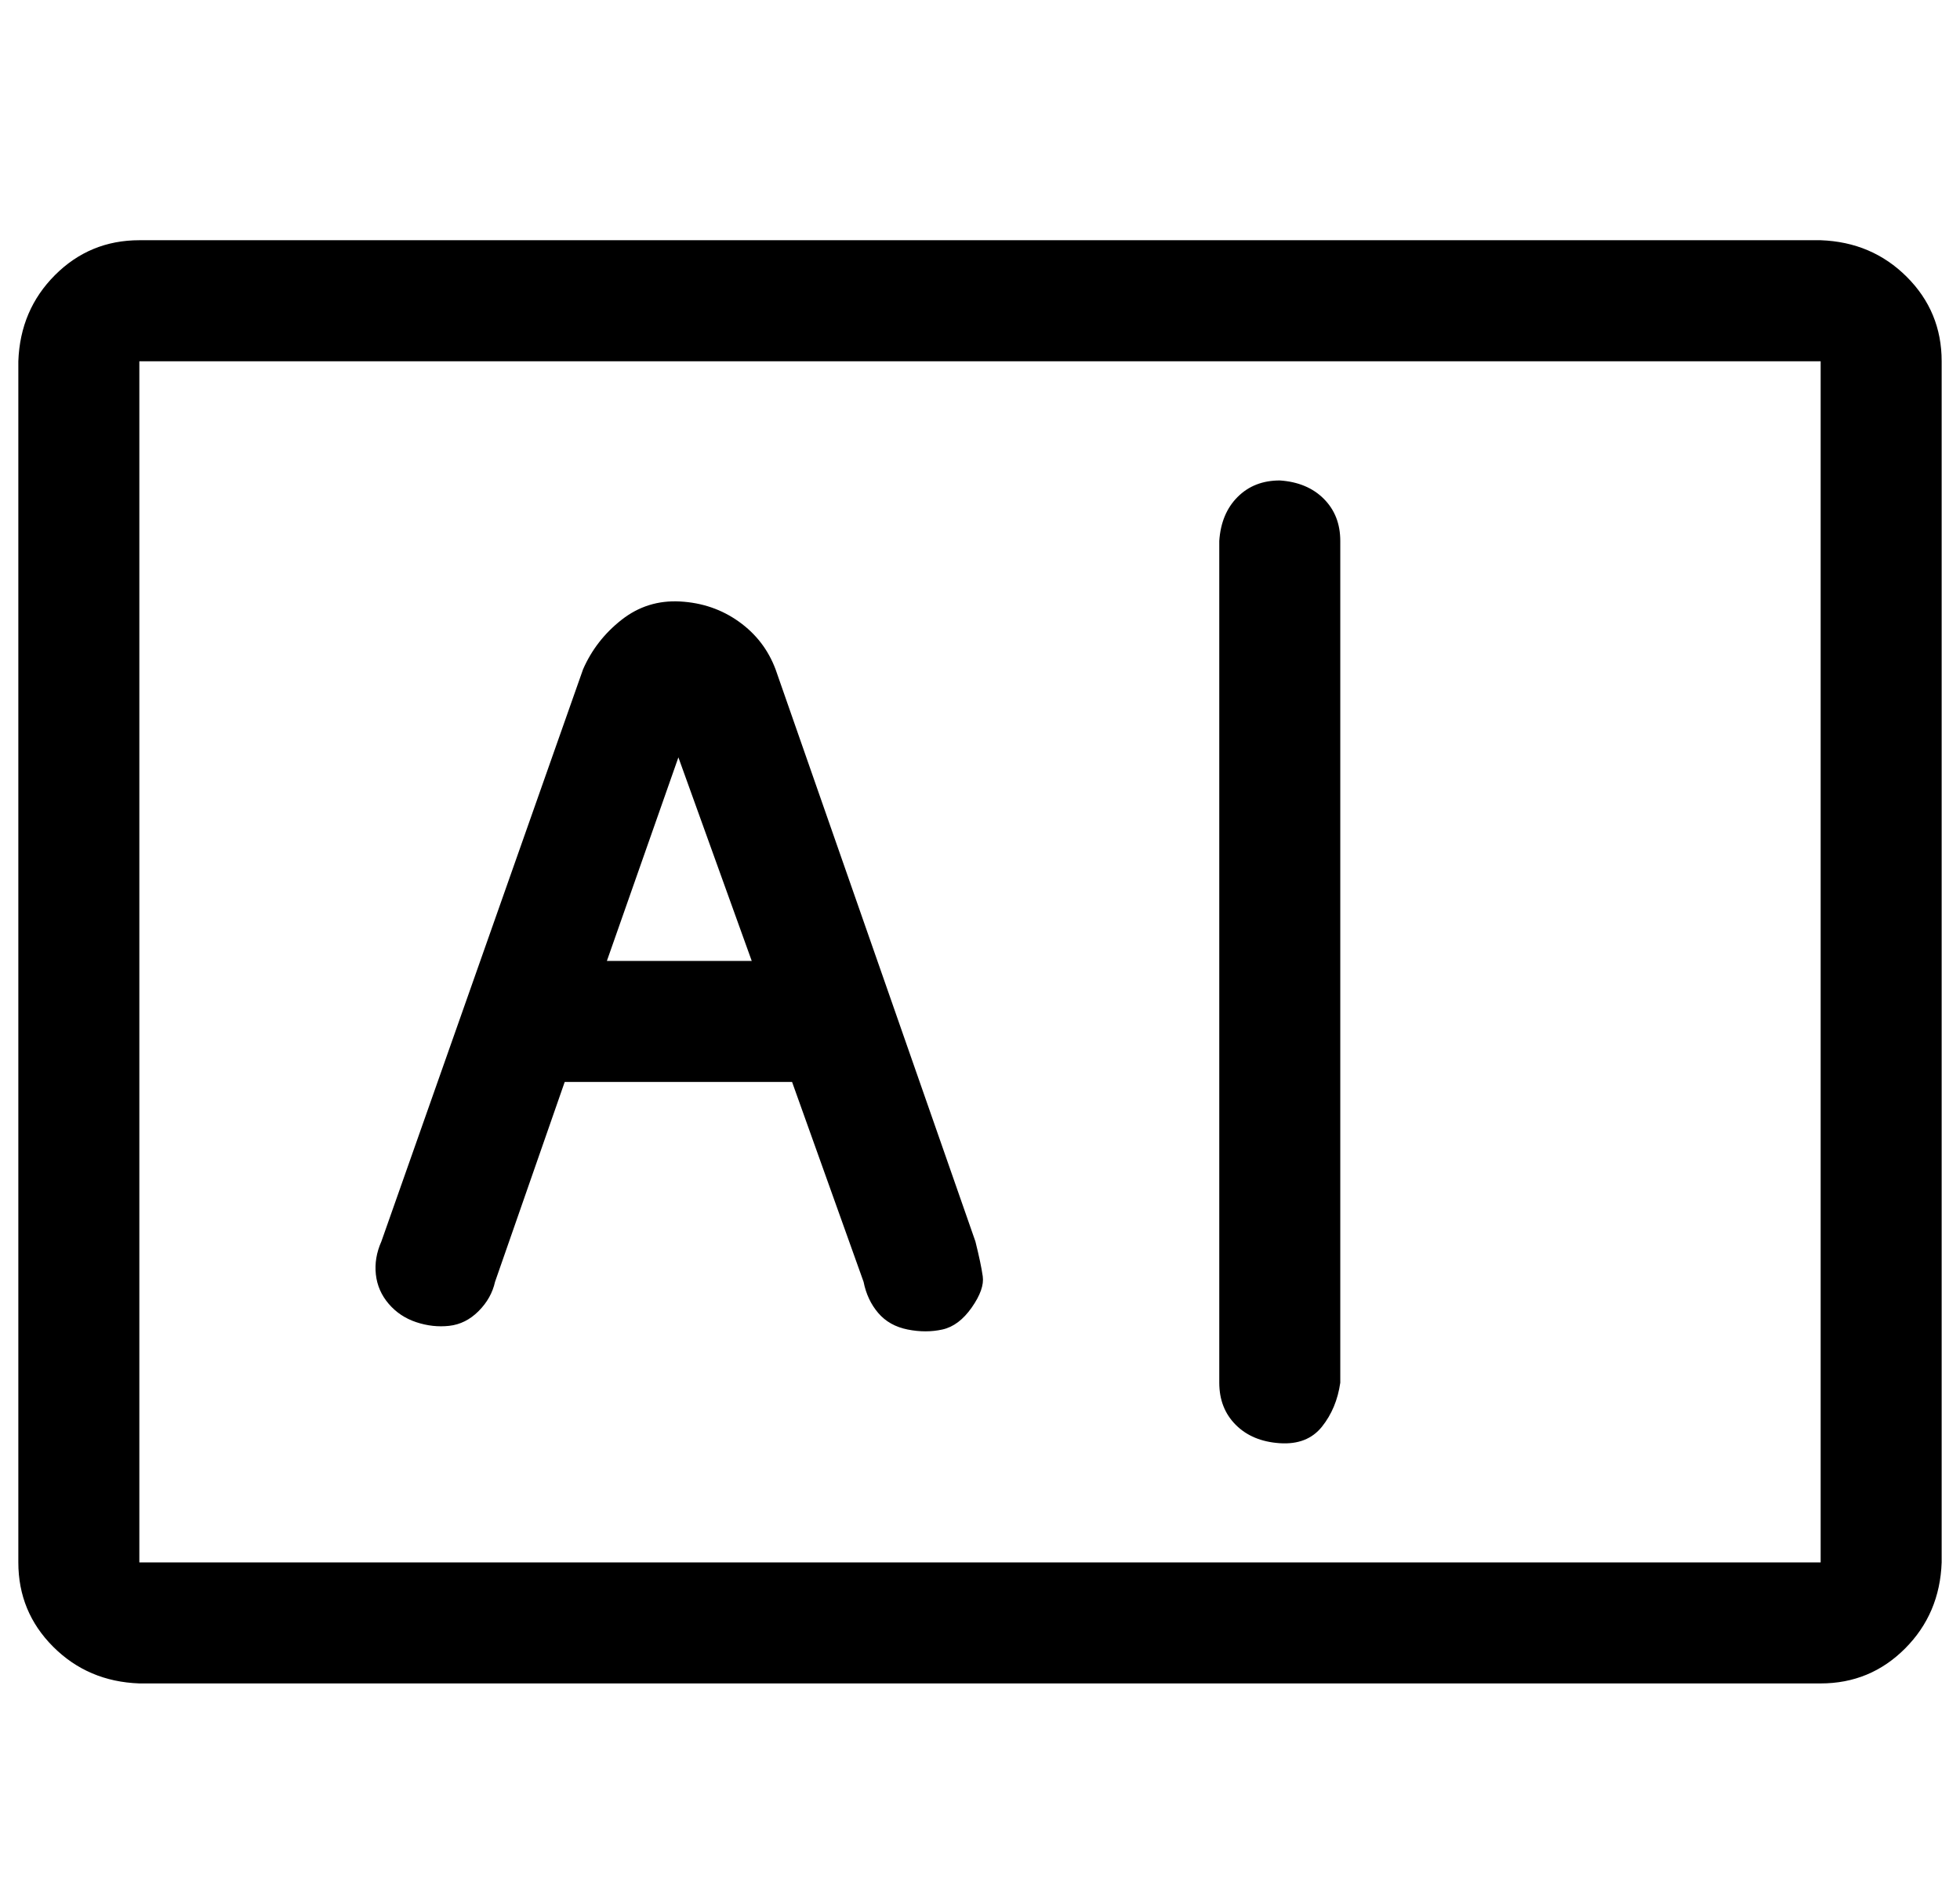 <?xml version="1.0" standalone="no"?>
<!DOCTYPE svg PUBLIC "-//W3C//DTD SVG 1.1//EN" "http://www.w3.org/Graphics/SVG/1.1/DTD/svg11.dtd" >
<svg xmlns="http://www.w3.org/2000/svg" xmlns:xlink="http://www.w3.org/1999/xlink" version="1.1" viewBox="-10 0 1069 1024">
   <path fill="currentColor"
d="M413 365q-6 -16 -20 -26t-32 -11t-32 10t-21 27l-110 312q-4 9 -3 18t7 16t15 10t18 2t16 -8t9 -16l38 -109h124l39 109q2 10 8 17t16 9t19 0t16 -12t6 -17t-4 -19zM321 524l39 -111l40 111h-79zM688 262q-14 0 -23 9t-10 24v459q0 14 9 23t24 10t23 -9t10 -24v-459
q0 -14 -9 -23t-24 -10zM983 131h-917q-27 0 -46 19t-20 47v655q0 27 19 46t47 20h917q27 0 46 -19t20 -47v-655q0 -27 -19 -46t-47 -20zM66 852v-655h917v655h-917z" />
</svg>
